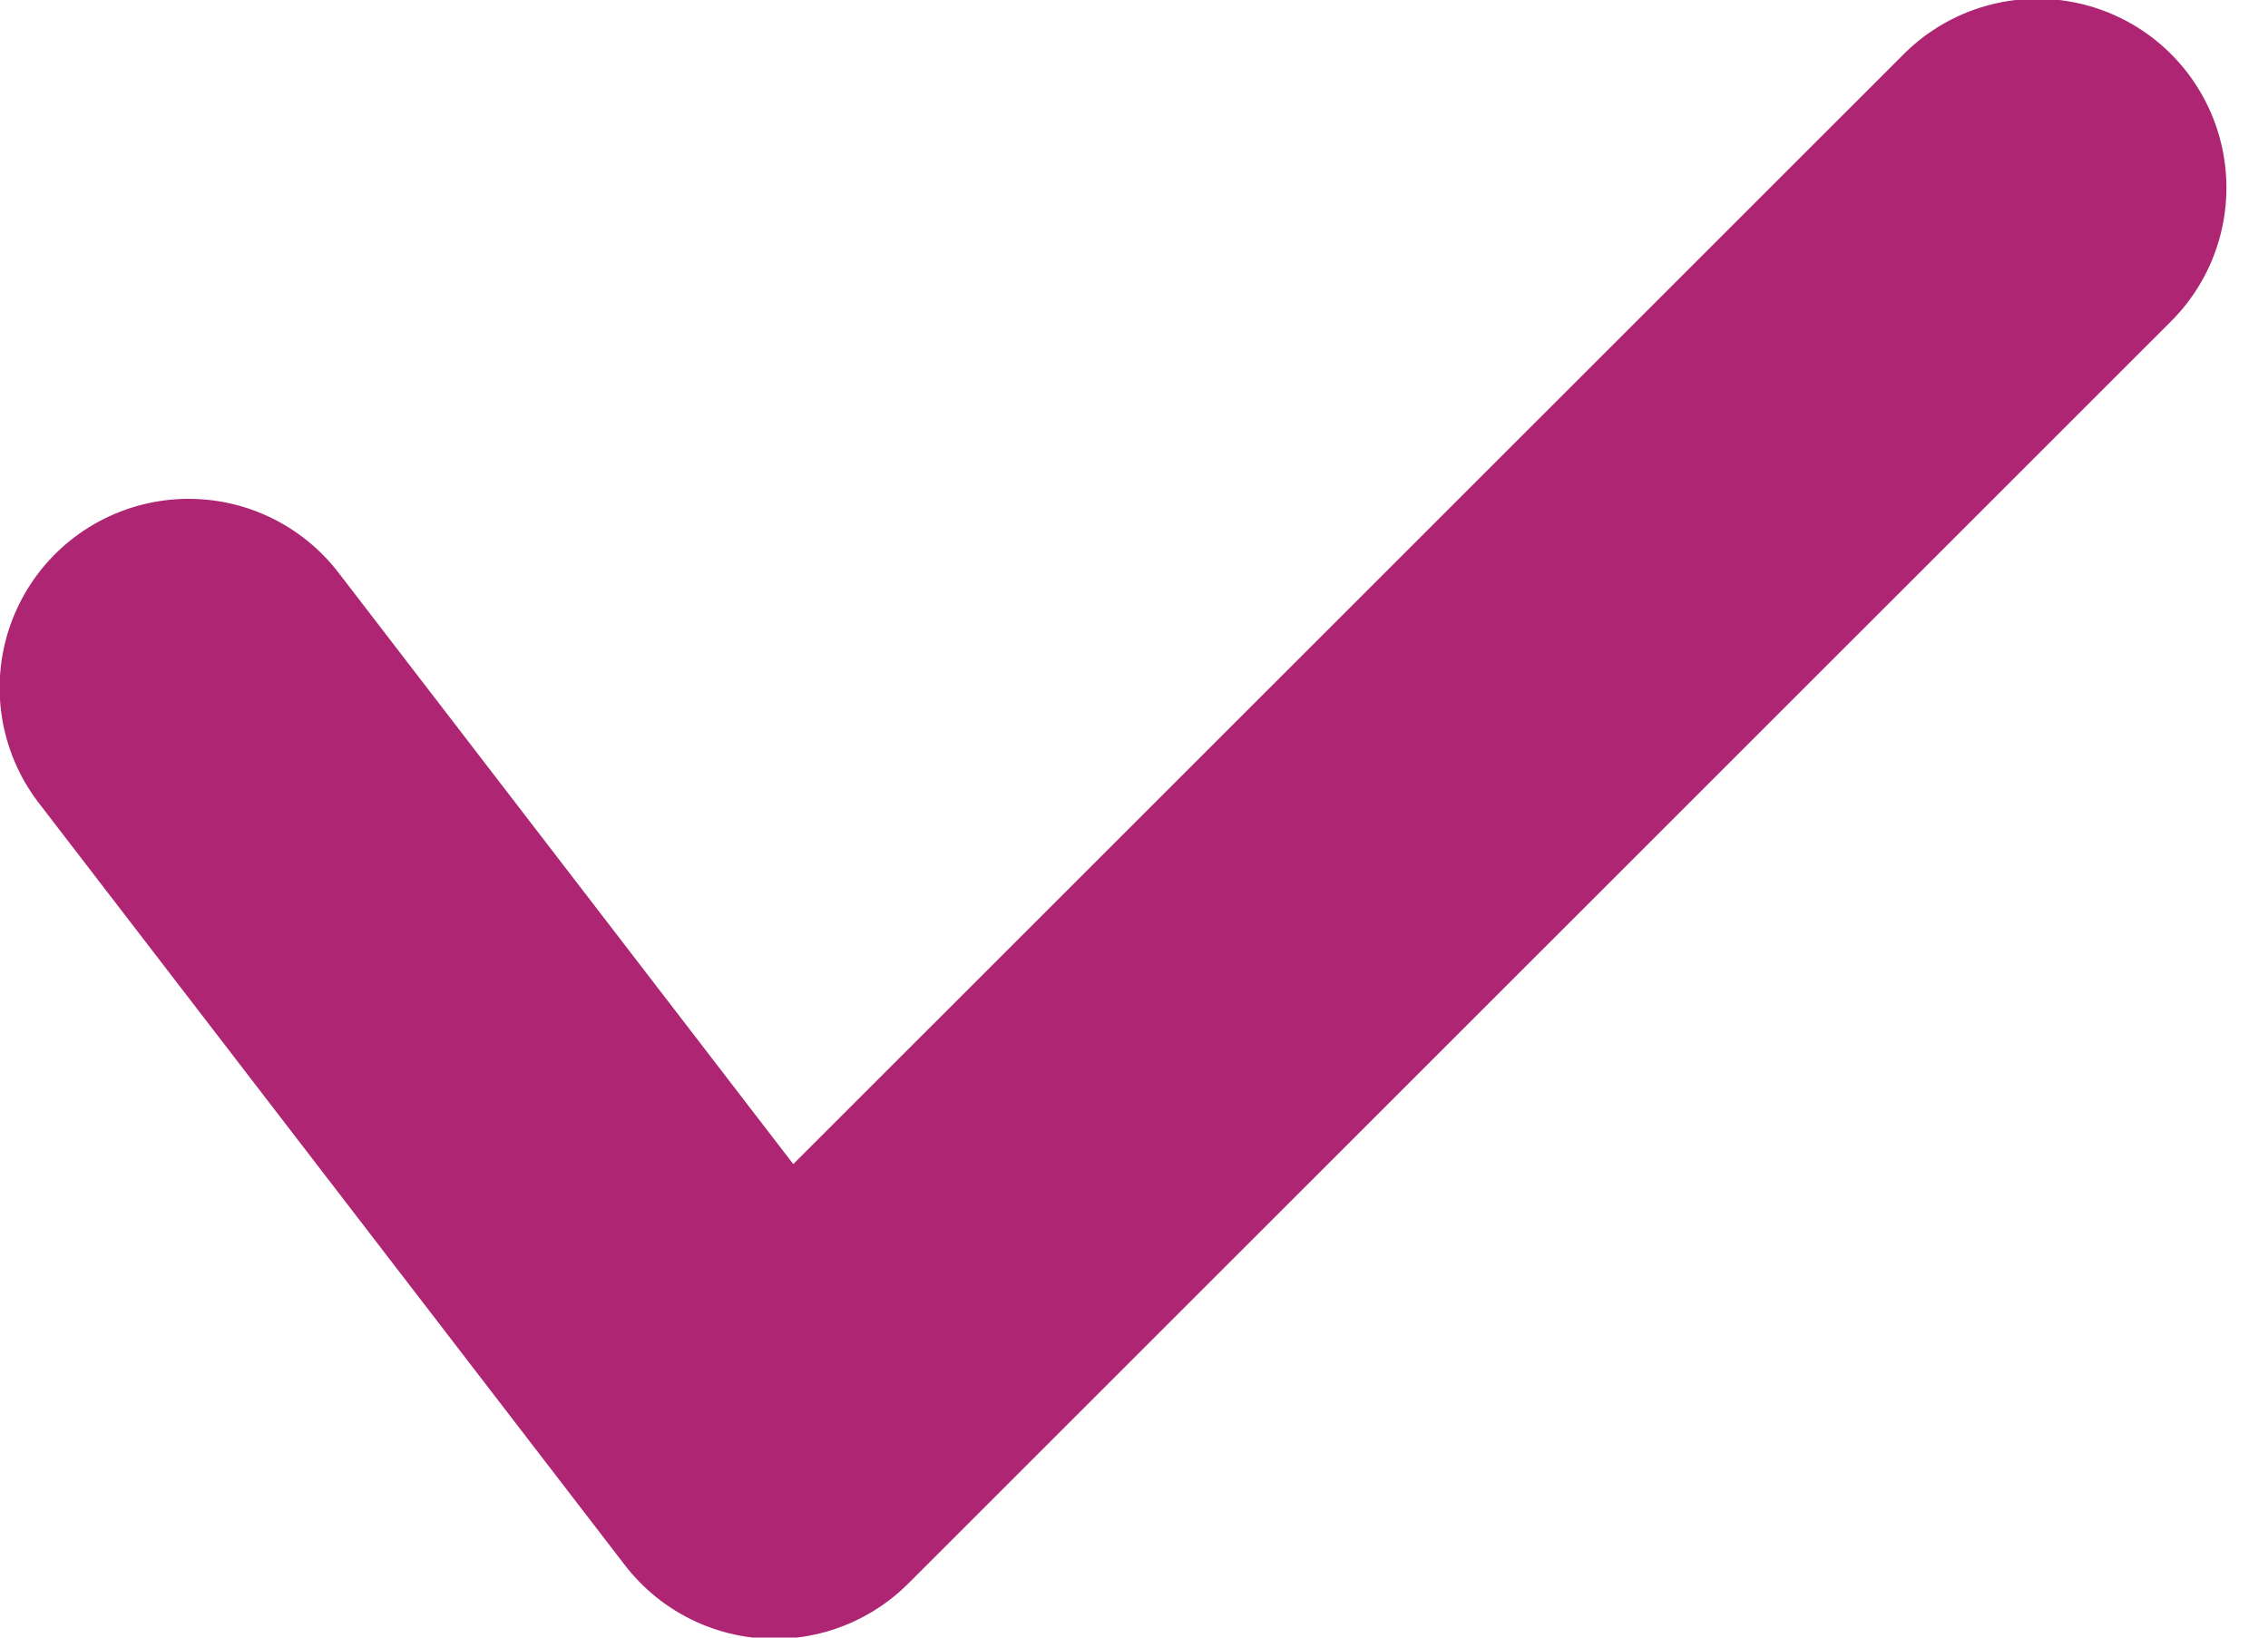 <svg xmlns="http://www.w3.org/2000/svg" width="18" height="13" viewBox="0 0 18 13"><g><g><path fill="none" stroke="#ae2573" stroke-linecap="round" stroke-linejoin="round" stroke-miterlimit="20" stroke-width="3" d="M1.497 5.46v0l4.651 6.05v0L16.17 1.49v0"/></g></g></svg>